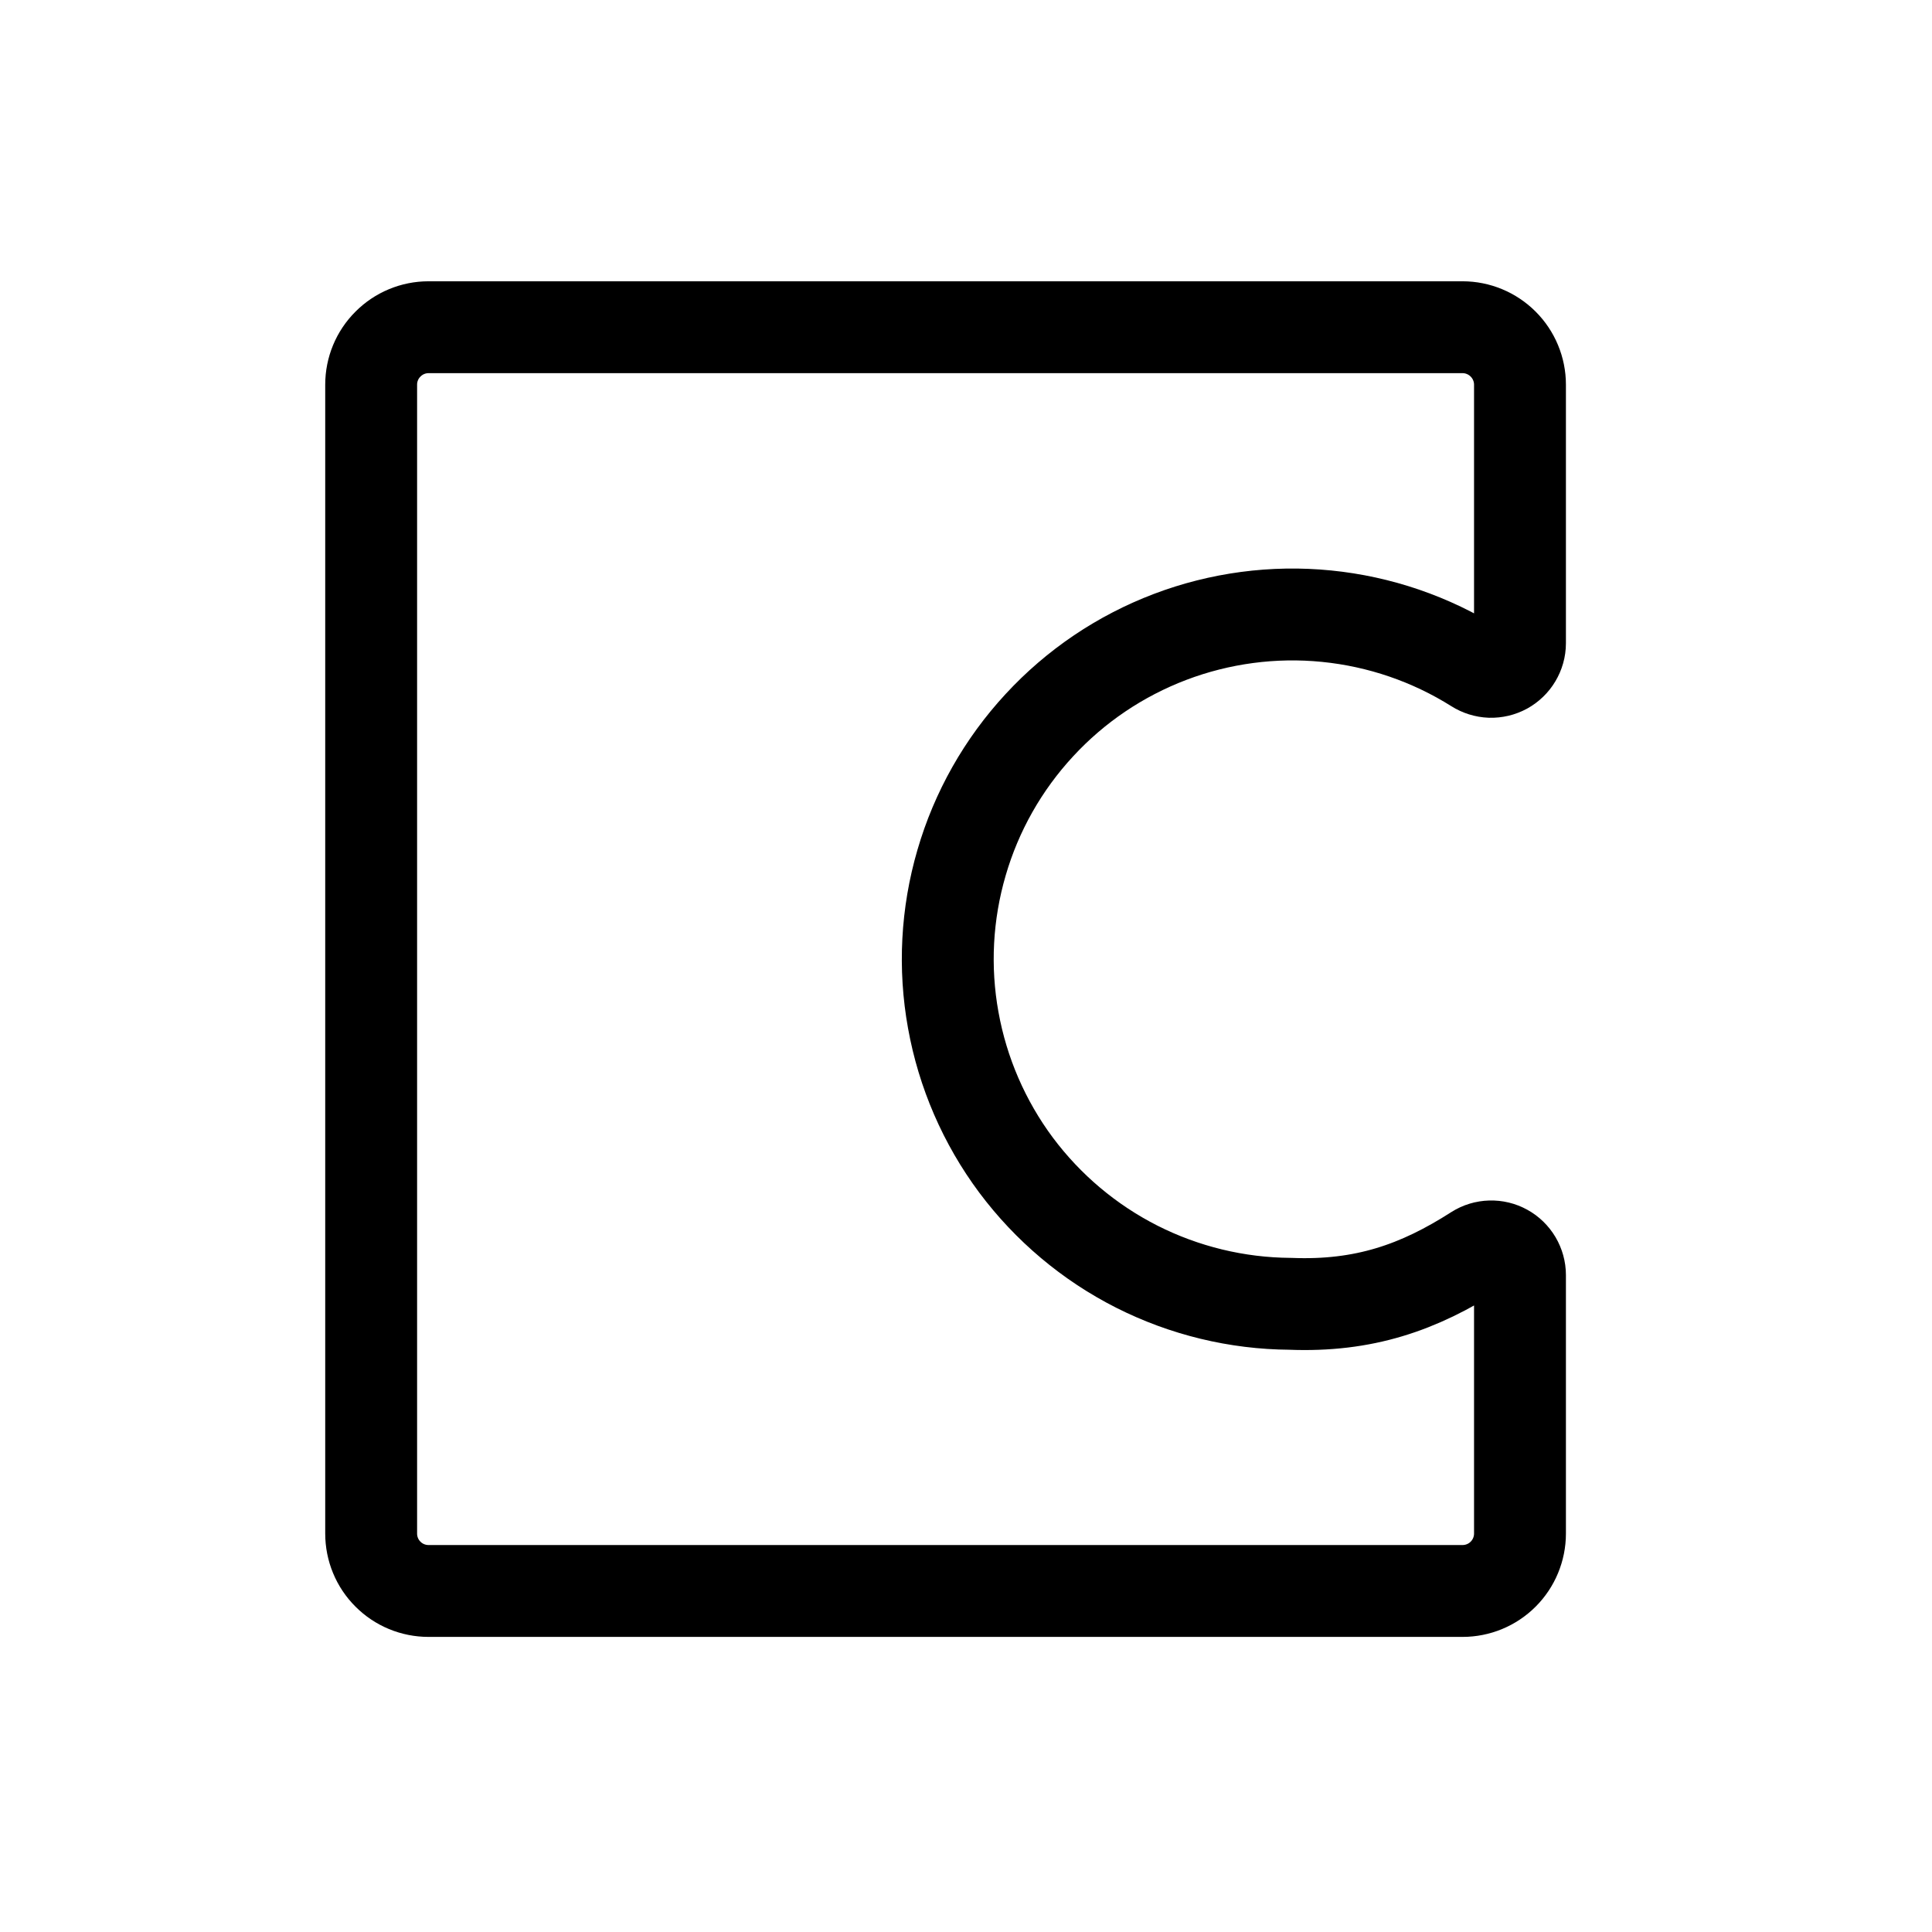 <svg xmlns="http://www.w3.org/2000/svg" width="27" height="27" viewBox="0 0 27 27" fill="none">
    <g clip-path="url(#clip0_553_3403)">
        <path
            d="M18.031 18.221C17.286 18.216 16.552 18.038 15.887 17.702C15.222 17.365 14.645 16.879 14.199 16.282C13.754 15.684 13.454 14.991 13.322 14.258C13.189 13.525 13.229 12.771 13.438 12.056C13.646 11.34 14.018 10.683 14.524 10.136C15.029 9.588 15.655 9.166 16.352 8.901C17.048 8.637 17.797 8.537 18.538 8.611C19.28 8.685 19.994 8.929 20.625 9.326C20.685 9.364 20.755 9.386 20.827 9.389C20.899 9.391 20.97 9.374 21.033 9.34C21.096 9.305 21.149 9.254 21.185 9.193C21.222 9.131 21.242 9.061 21.242 8.989V5.376C21.242 5.163 21.157 4.959 21.007 4.809C20.856 4.658 20.652 4.573 20.439 4.573H5.989C5.776 4.573 5.572 4.658 5.422 4.809C5.271 4.959 5.187 5.163 5.187 5.376V21.431C5.187 21.645 5.271 21.849 5.422 21.999C5.572 22.15 5.776 22.234 5.989 22.234H20.439C20.652 22.234 20.856 22.15 21.007 21.999C21.157 21.849 21.242 21.645 21.242 21.431V17.819C21.242 17.748 21.222 17.677 21.186 17.616C21.149 17.554 21.097 17.503 21.035 17.469C20.972 17.434 20.901 17.417 20.83 17.419C20.758 17.421 20.688 17.442 20.628 17.48C19.827 17.994 19.061 18.262 18.031 18.221Z"
            stroke="currentColor" stroke-width="1.284" stroke-linecap="round"
            stroke-linejoin="round" />
    </g>
    <defs>
        <clipPath id="clip0_553_3403">
            <rect width="25.689" height="25.689" fill="currentColor"
                transform="translate(0.37 0.56)" />
        </clipPath>
    </defs>
</svg>